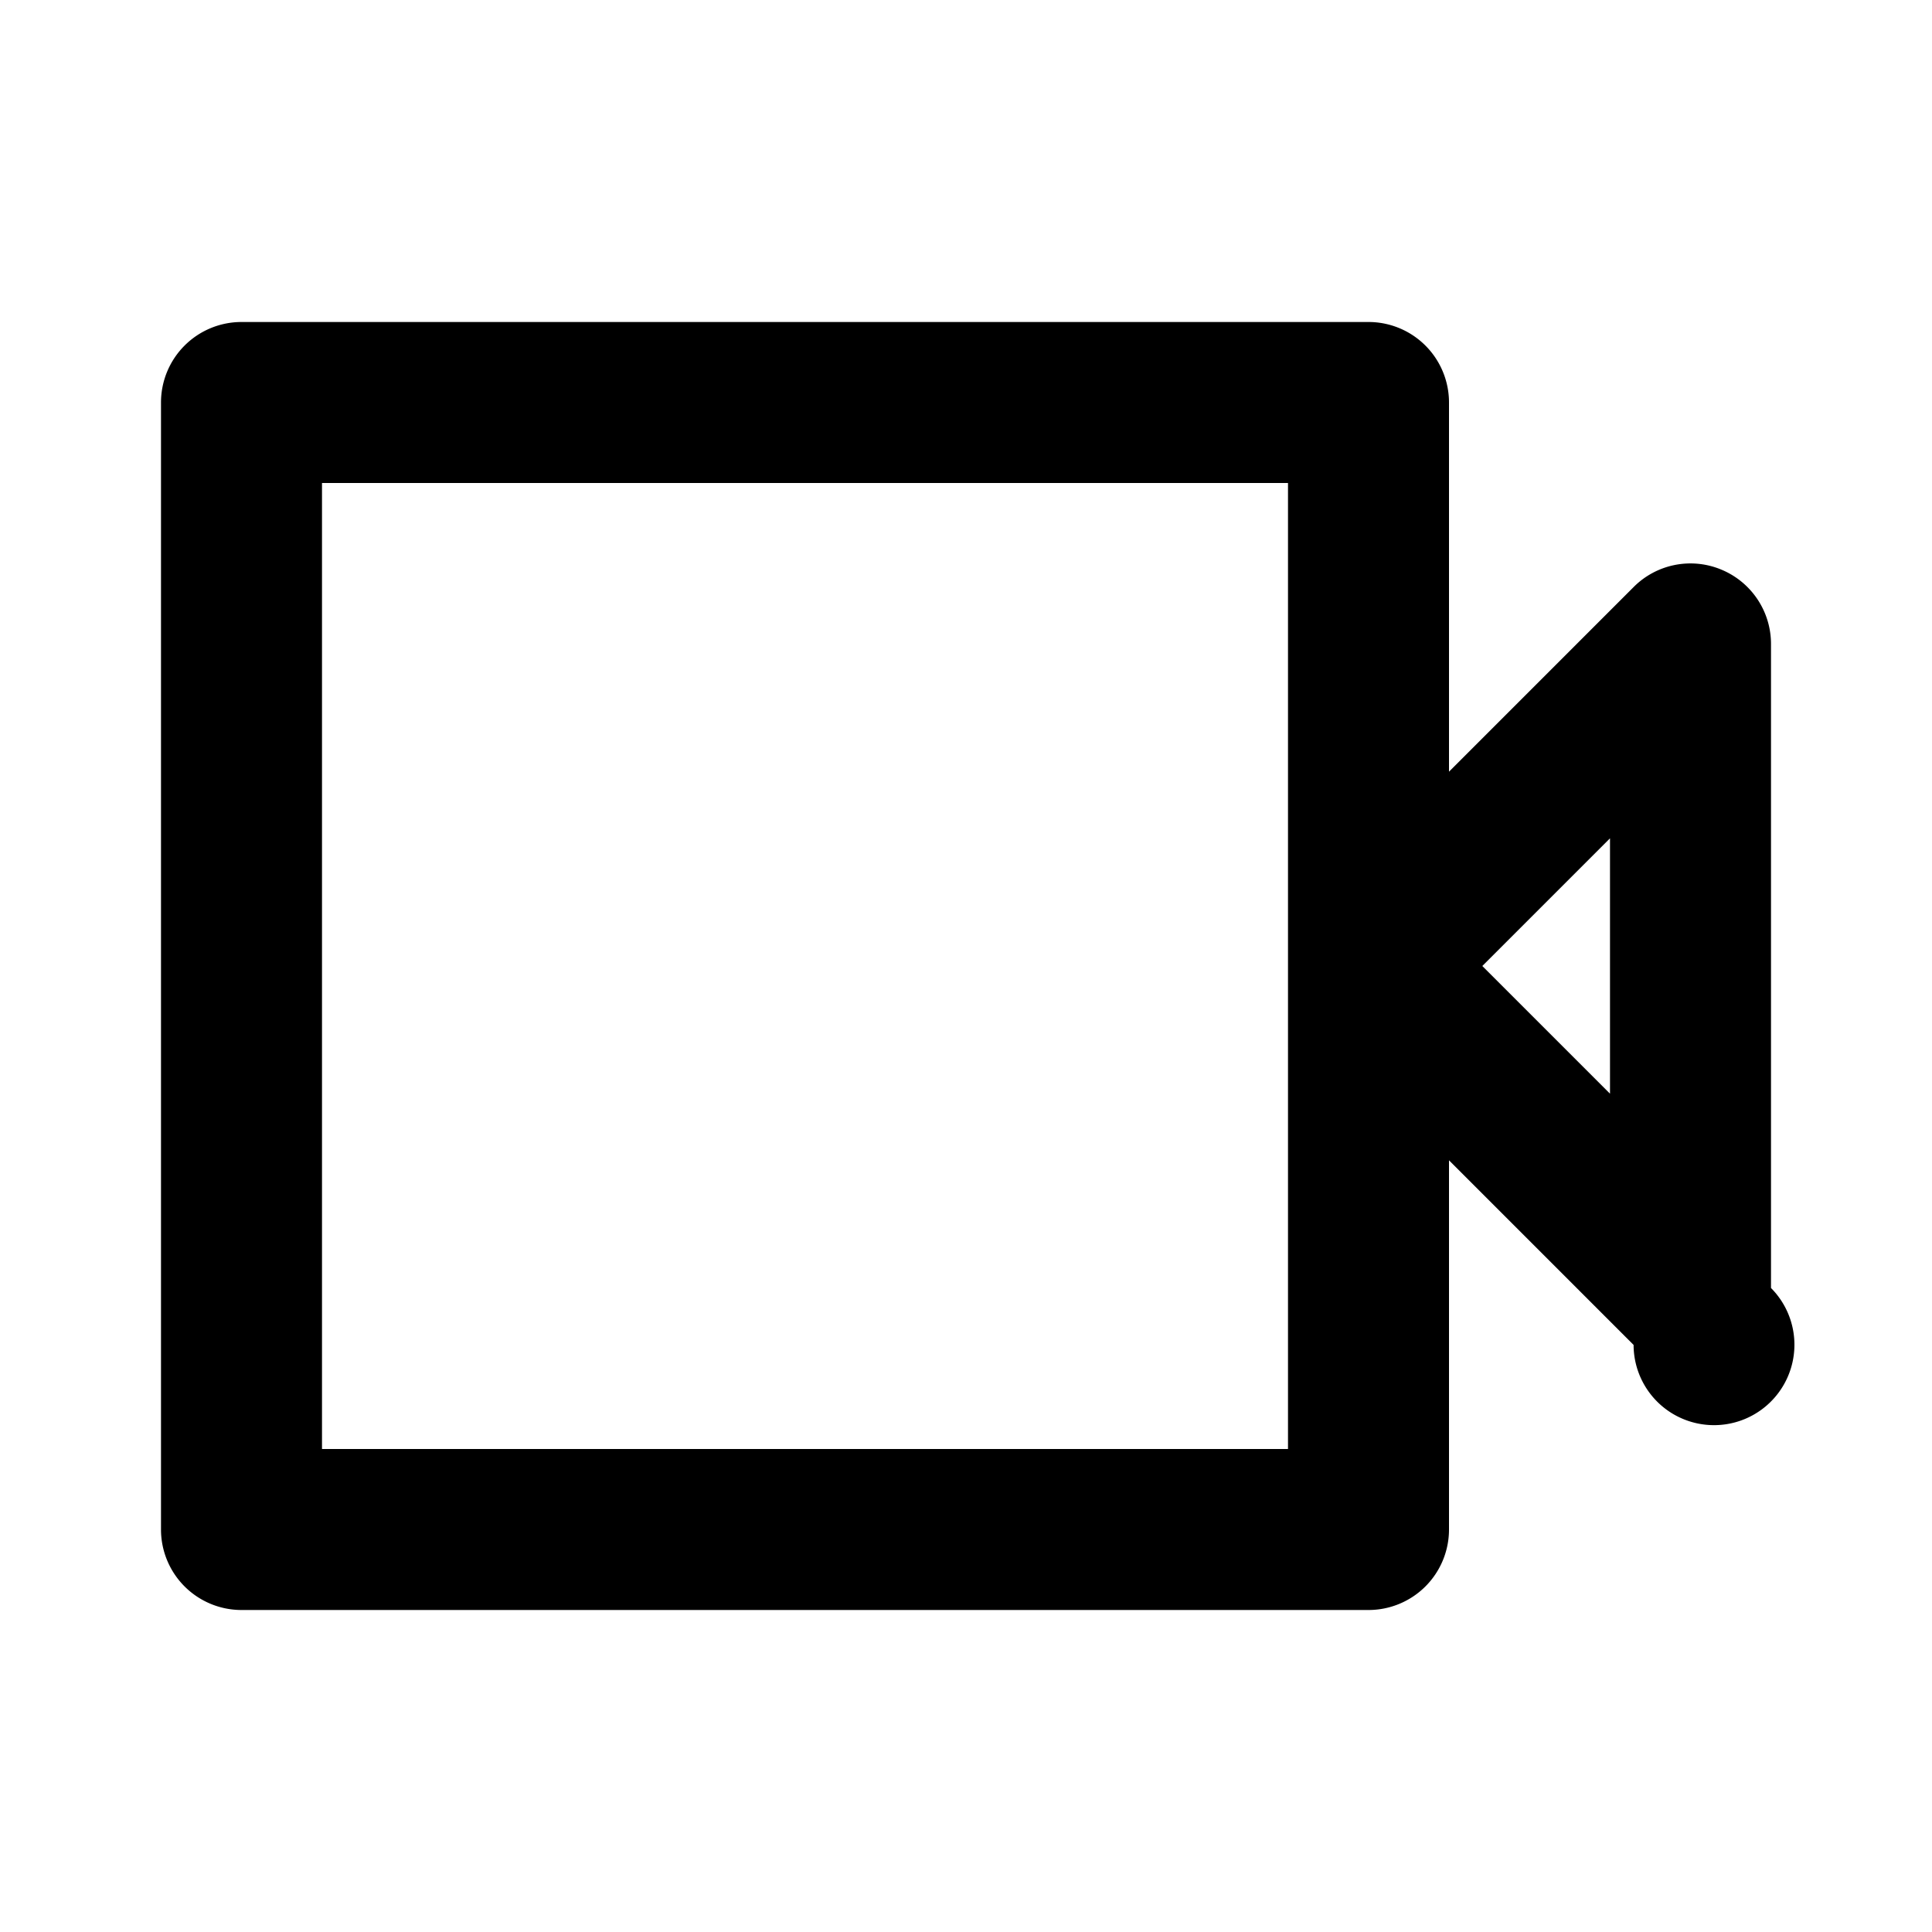<svg xmlns="http://www.w3.org/2000/svg" width="24" height="24" viewBox="0 0 24 24"><path d="M21.383 7.076a.996.996 0 0 0-1.09.217L18 9.586V5a1 1 0 0 0-1-1H3a1 1 0 0 0-1 1v14a1 1 0 0 0 1 1h14a1 1 0 0 0 1-1v-4.586l2.293 2.293A.999.999 0 1 0 22 16V8a.999.999 0 0 0-.617-.924zM16 18H4V6h12v12zm4-4.414L18.414 12 20 10.414v3.172z"/></svg>